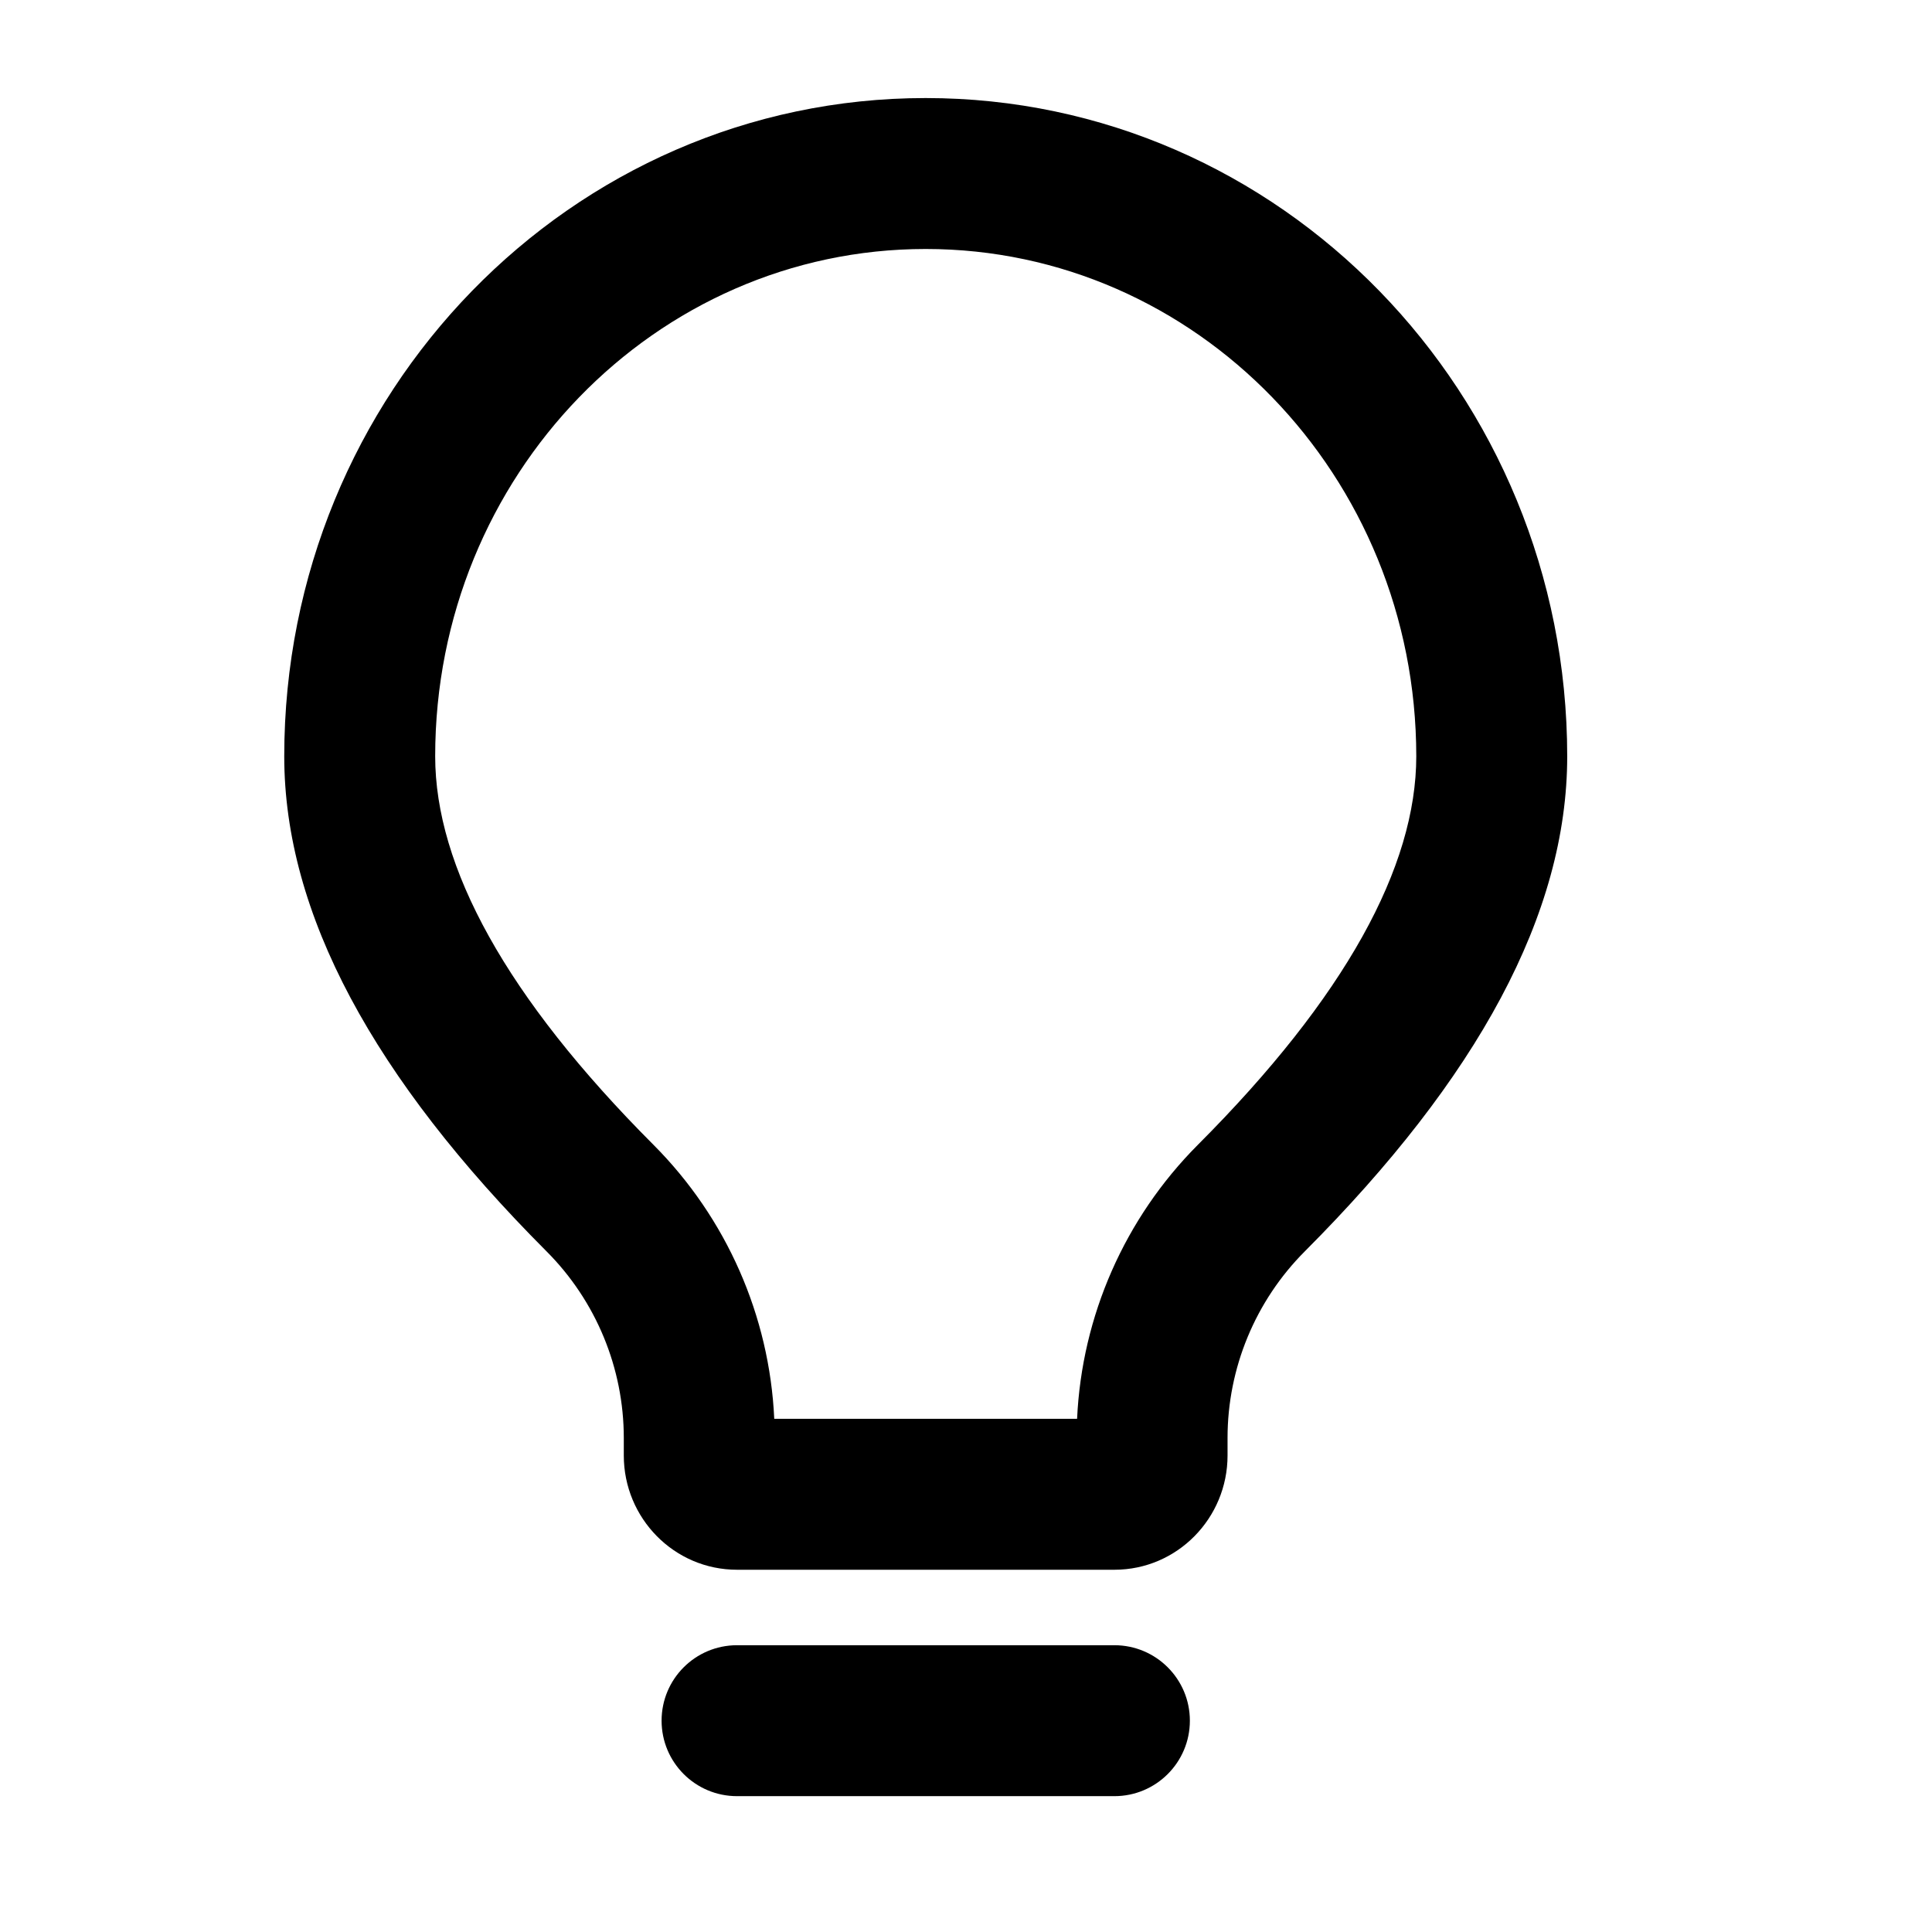 <svg width="16" height="16" viewBox="0 0 16 16" fill="none" xmlns="http://www.w3.org/2000/svg">
<g clip-path="url(#clip0_507_28897)">
<path d="M9.229 13.625C9.574 13.625 9.854 13.905 9.854 14.25C9.854 14.595 9.574 14.875 9.229 14.875H6.104C5.758 14.875 5.479 14.595 5.479 14.25C5.479 13.905 5.758 13.625 6.104 13.625H9.229ZM7.666 0.812C10.604 0.812 12.978 3.257 12.979 6.263C12.979 7.567 12.238 8.928 10.805 10.364C10.396 10.774 10.166 11.33 10.166 11.909V12.054C10.166 12.572 9.75 13 9.229 13H6.104C5.582 13 5.166 12.572 5.166 12.054V11.909C5.166 11.33 4.936 10.774 4.527 10.364C3.094 8.928 2.354 7.567 2.354 6.263C2.354 3.257 4.728 0.812 7.666 0.812ZM7.666 2.062C5.427 2.062 3.604 3.939 3.604 6.263C3.604 7.178 4.191 8.258 5.412 9.481C6.017 10.088 6.373 10.898 6.412 11.75H8.92C8.959 10.898 9.315 10.088 9.92 9.481C11.141 8.258 11.729 7.178 11.729 6.263C11.728 3.939 9.905 2.062 7.666 2.062Z" fill="#3F3F51" style="fill:#3F3F51;fill:color(display-p3 0.248 0.248 0.316);fill-opacity:1;"/>
</g>
<defs>
<clipPath id="clip0_507_28897">
<rect width="15" height="15" fill="white" style="fill:white;fill-opacity:1;" transform="translate(0.166 0.5)"/>
</clipPath>
</defs>
</svg>
